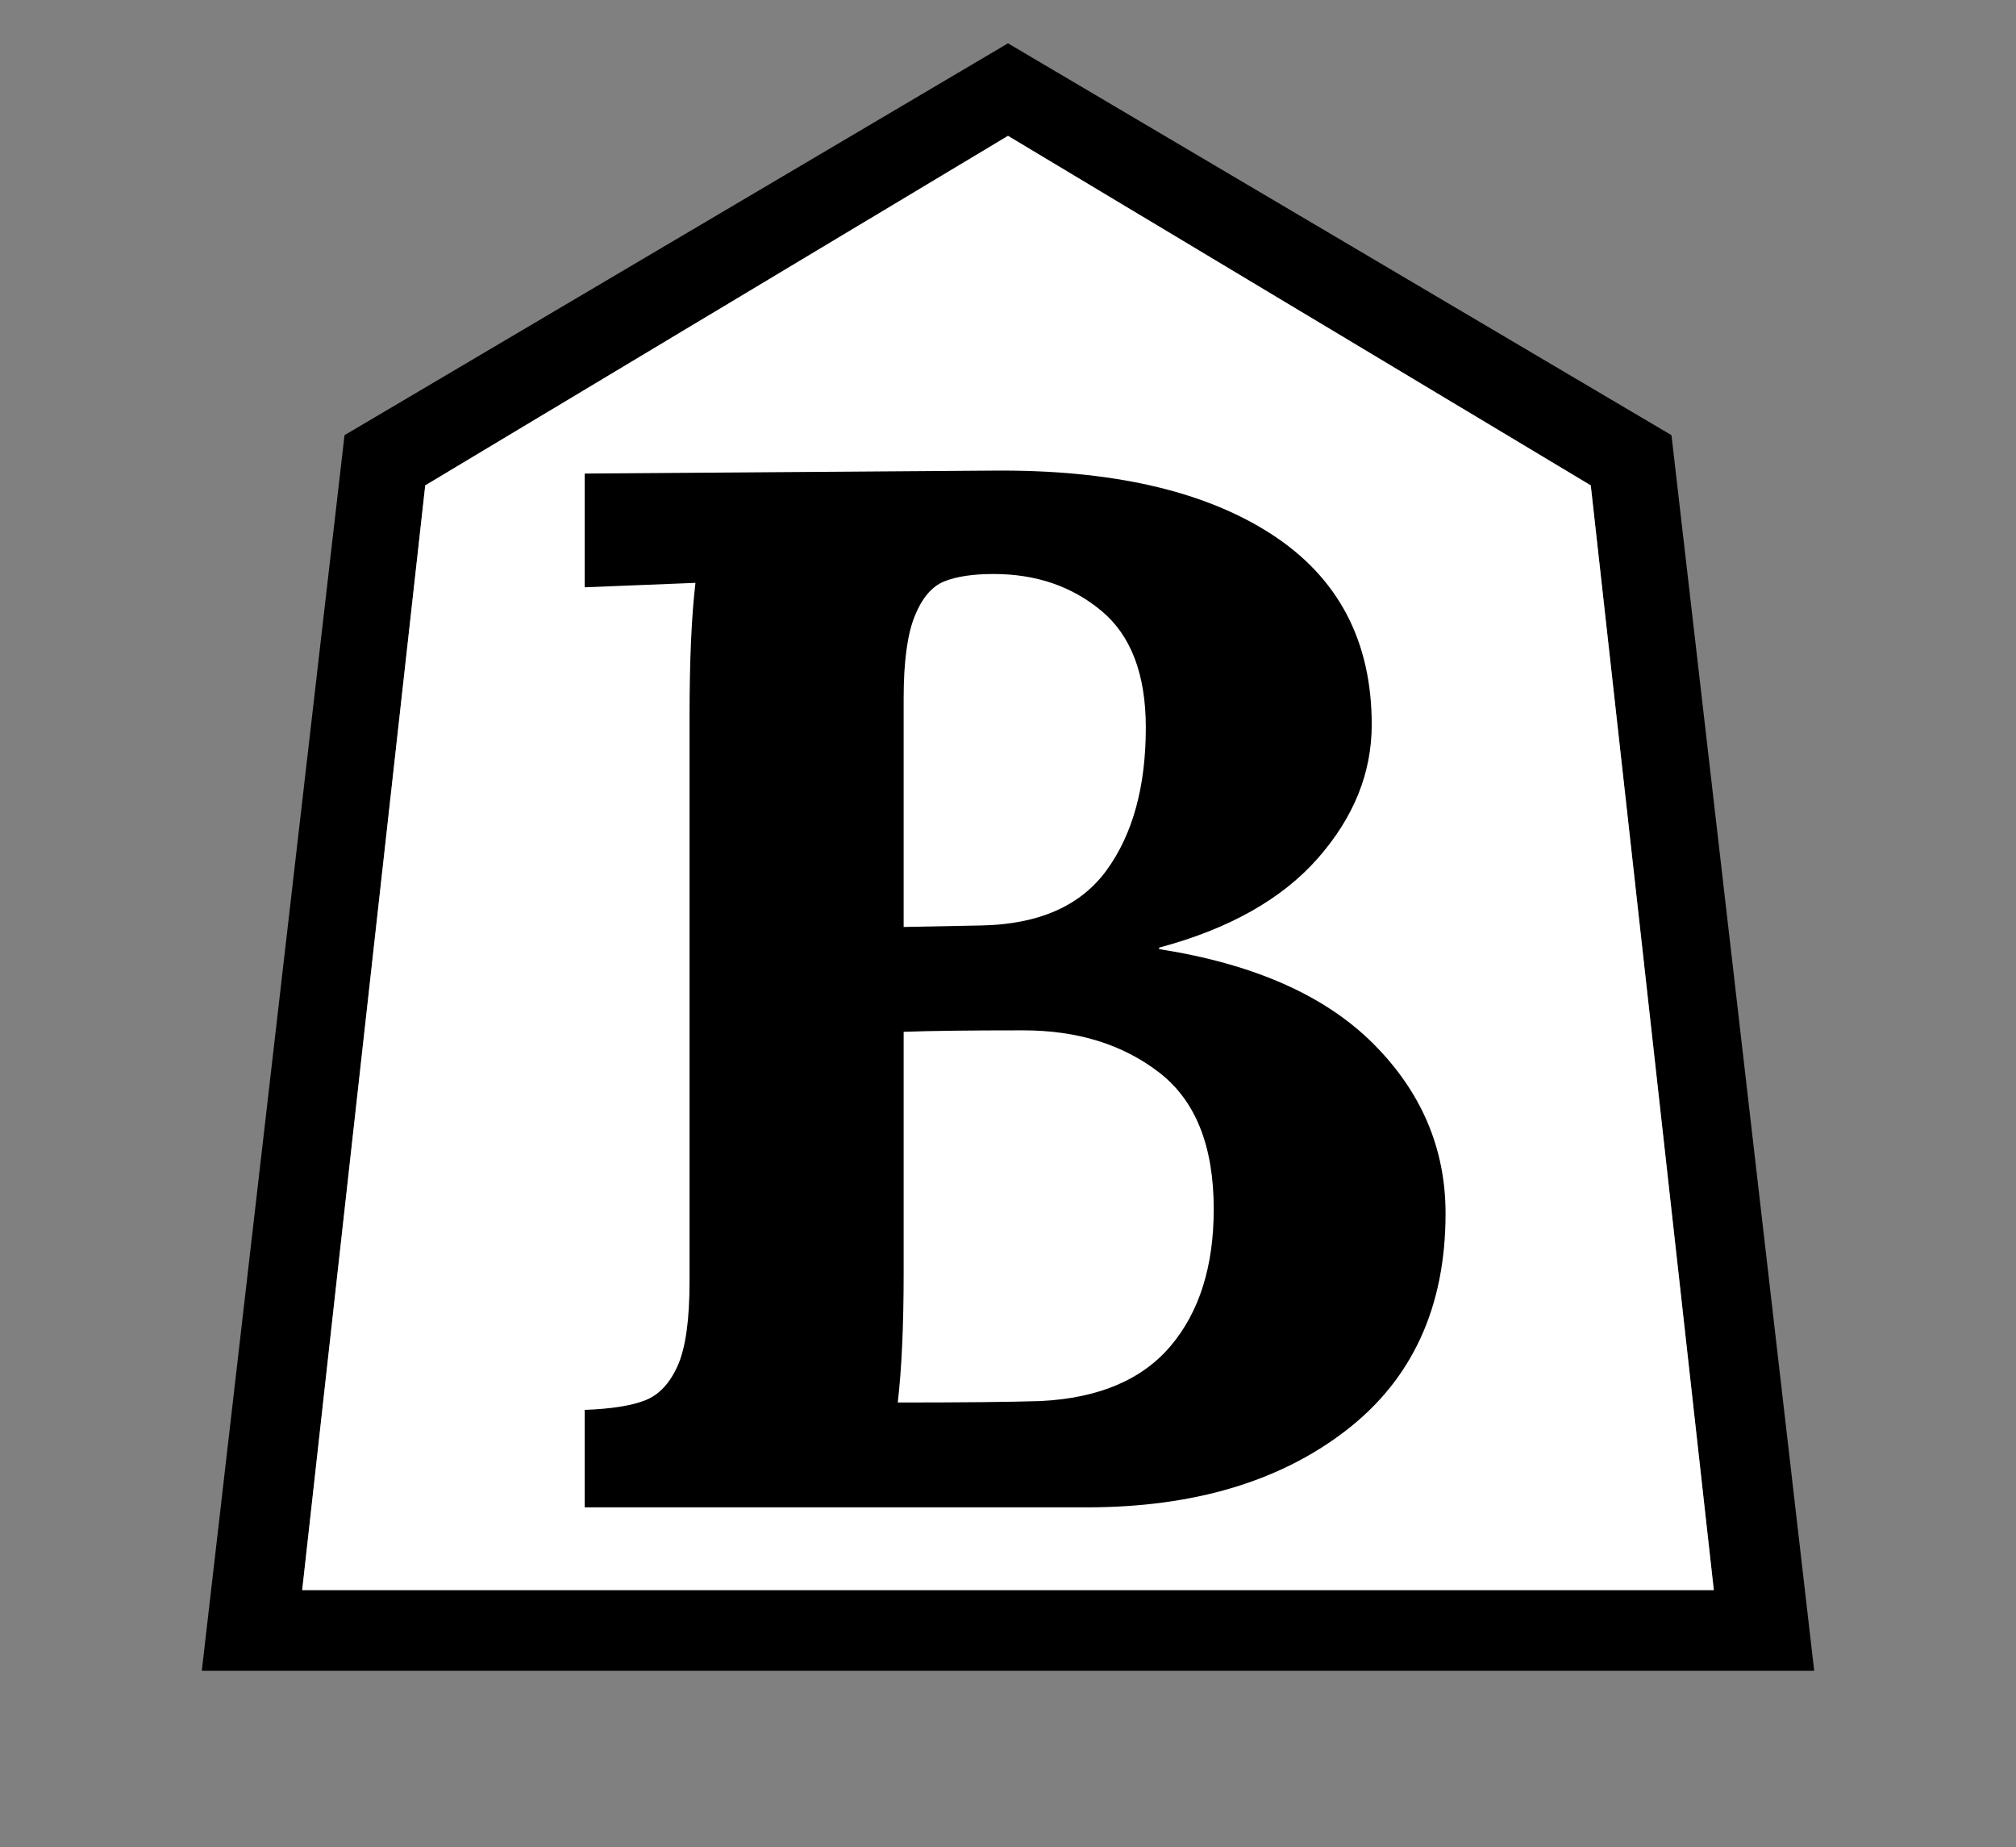 <?xml version="1.0" standalone="no"?>
<!DOCTYPE svg PUBLIC "-//W3C//DTD SVG 20010904//EN"
 "http://www.w3.org/TR/2001/REC-SVG-20010904/DTD/svg10.dtd">
<svg version="1.0" xmlns="http://www.w3.org/2000/svg" viewBox="-539 -571 2048 1876">
<rect x="-539" y="-571" width="2048" height="1876" fill="#808080" stroke="none"/>
<g transform="translate(-539,1140) scale(1,-1)" fill="#000000" stroke="none">
<path d="M1024 1667l674 -398l145 -1255h-1638l145 1255zM1024 1573l-592 -355l-125 -1122h1434l-125 1122z" />
</g>
<g transform="translate(-539,1140) scale(1,-1)" fill="#ffffff" stroke="none">
<path d="M1024 1573l-592 -355l-125 -1122h1434l-125 1122z" />
</g>
<g transform="translate(-20,960) scale(1.5,-1.5)" fill="#000000" stroke="none">
<path d="M50 66q27 1 41 6.5t22 23.5t8 57v383q0 56 4 90l-75 -3v77l277 2q120 1 188 -43t68 -129q0 -49 -36.5 -90.5t-107.5 -60.5v-1q96 -15 145 -64t49 -115q0 -95 -67.5 -147t-175.5 -52h-340v66zM318 394q59 1 85.5 37.5t26.5 96.5q0 54 -30 79t-73 25q-21 0 -33.5 -5
t-20 -23.5t-7.5 -55.5v-155zM359 72q59 3 88 37.5t29 92.5q0 64 -37 92.5t-92 28.5t-81 -1v-163q0 -54 -4 -88q66 0 97 1z" />
</g>
</svg>
